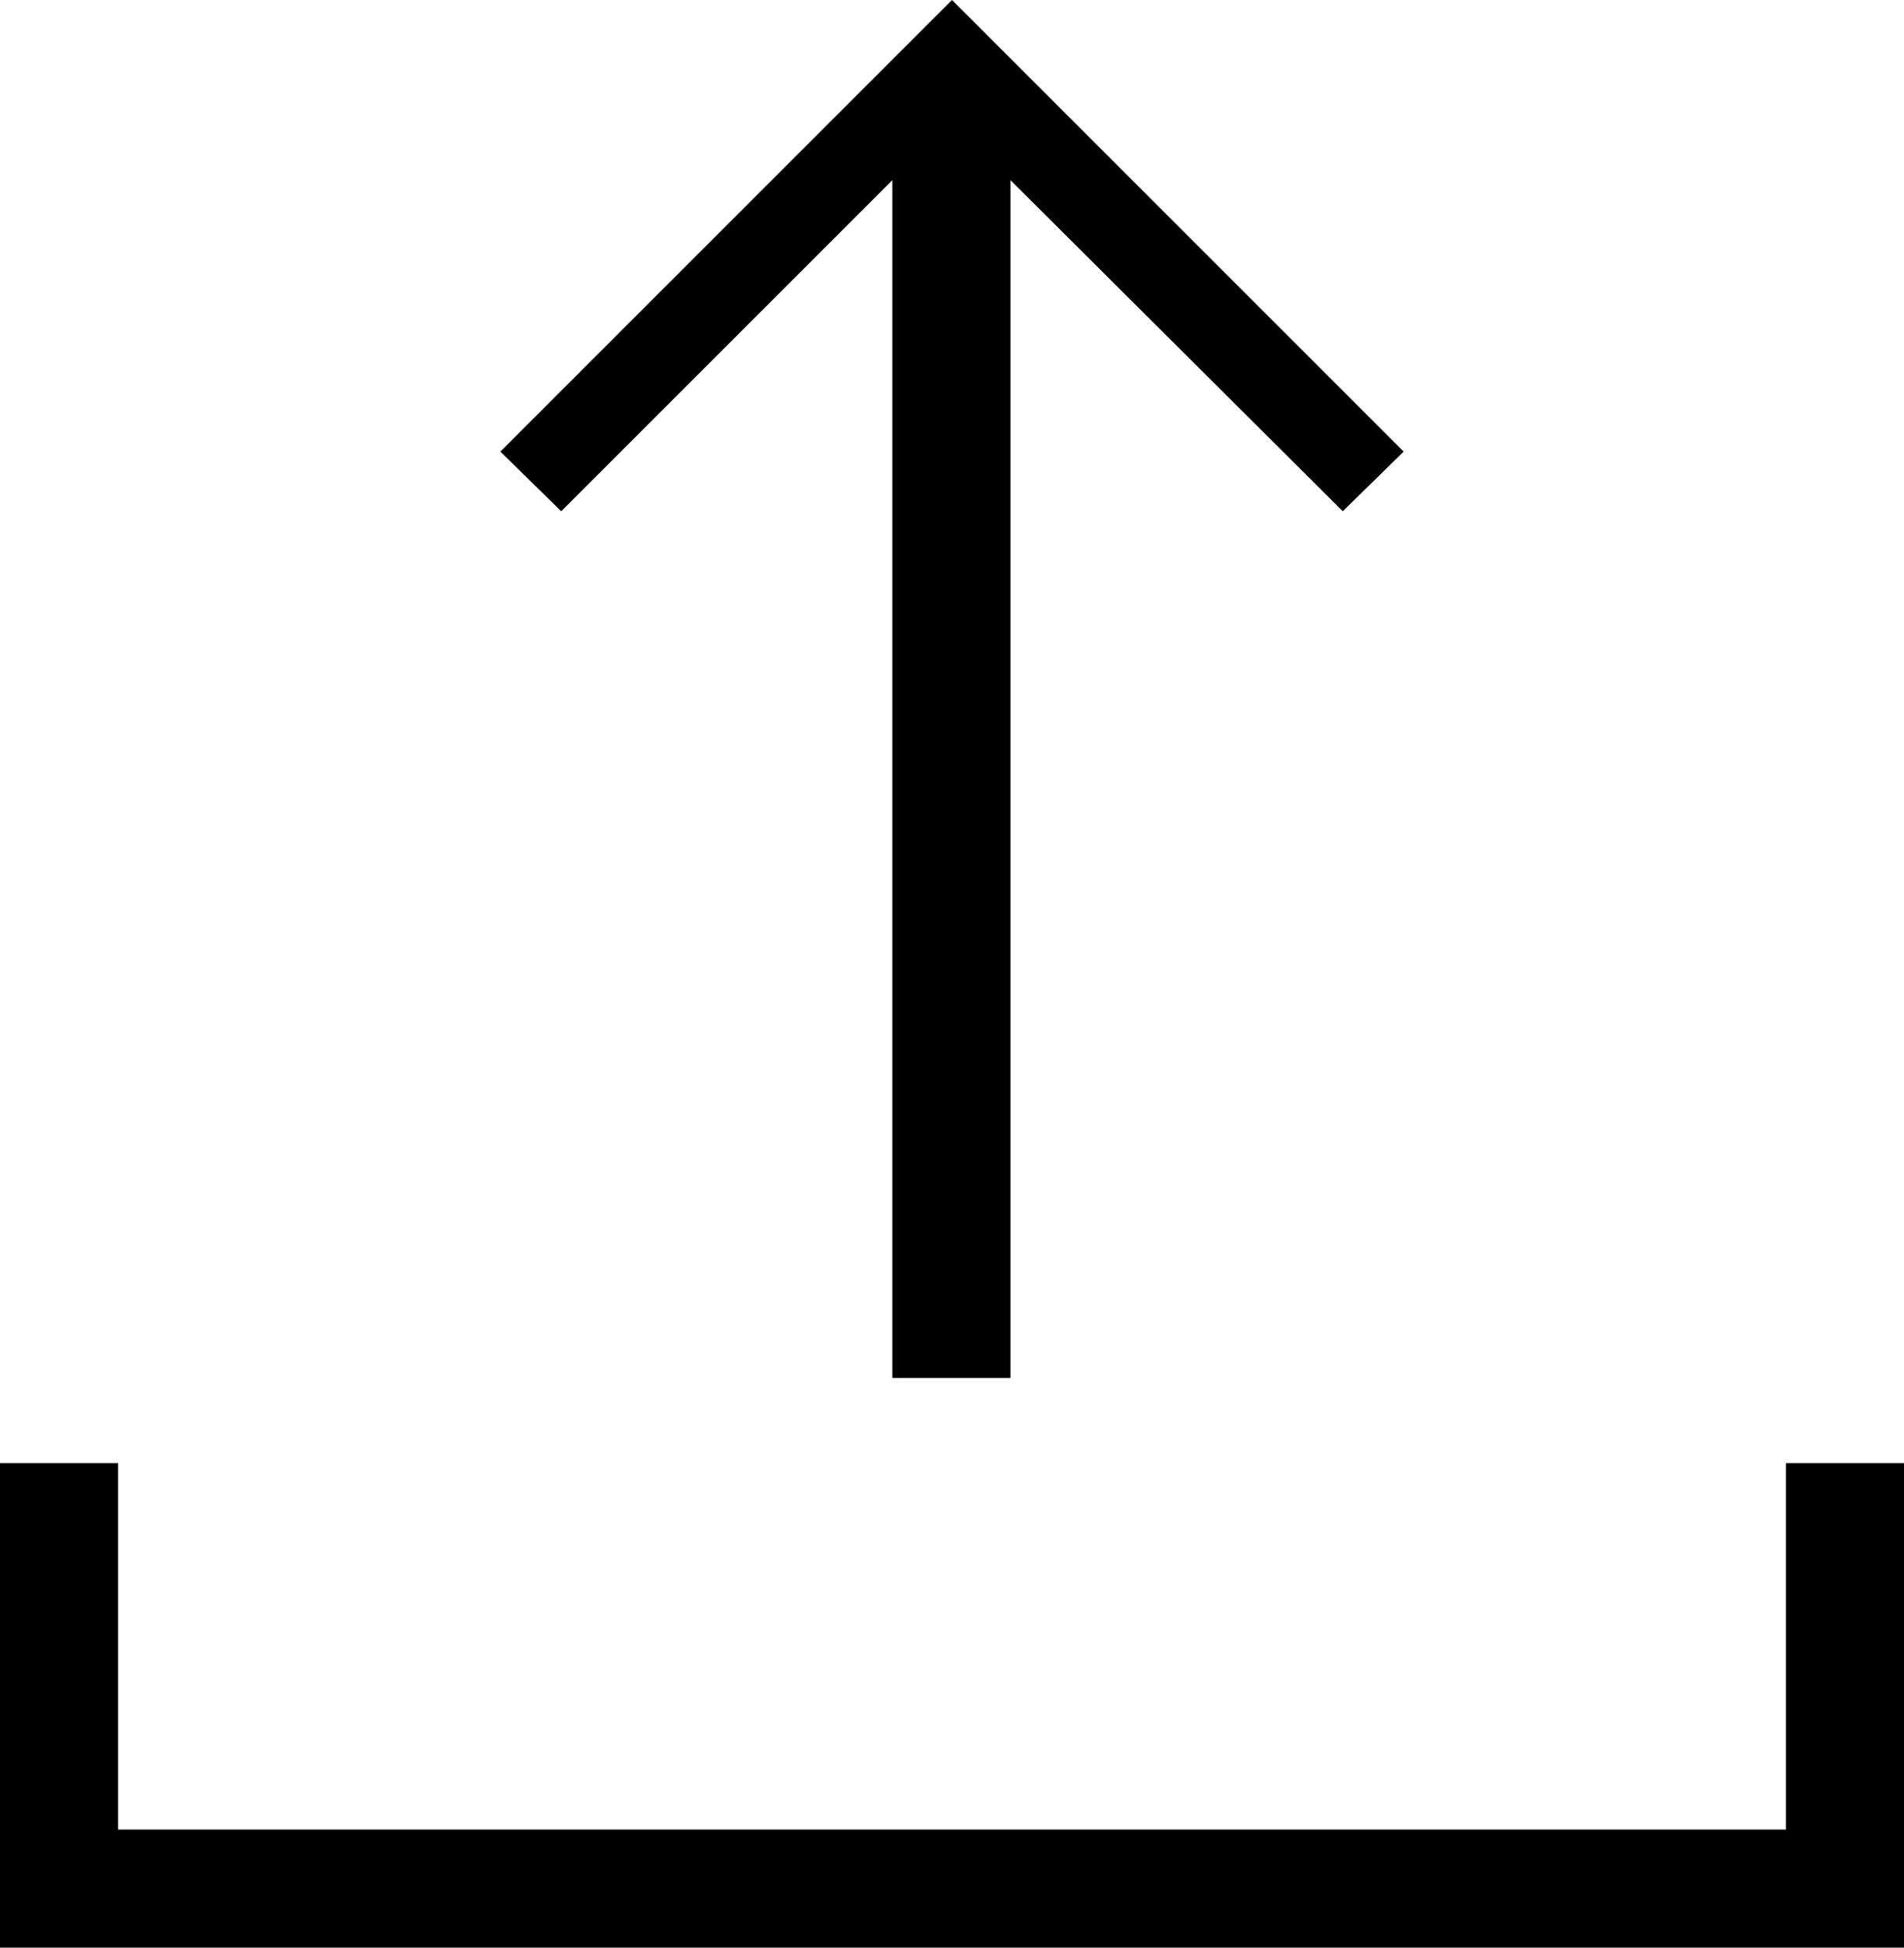 <svg xmlns="http://www.w3.org/2000/svg" viewBox="0 0 15.64 16"><title>Update</title><g id="Layer_2" data-name="Layer 2"><g id="Hospital"><g id="Update"><polygon points="14.67 12.02 14.67 15.03 0.97 15.03 0.97 12.02 0 12.02 0 16 15.64 16 15.64 12.02 14.67 12.02"/><polygon points="7.33 1.48 7.33 11.32 8.3 11.32 8.3 1.48 11.03 4.2 11.53 3.71 8.32 0.5 7.82 0 7.32 0.5 4.11 3.71 4.61 4.2 7.33 1.48"/></g></g></g></svg>